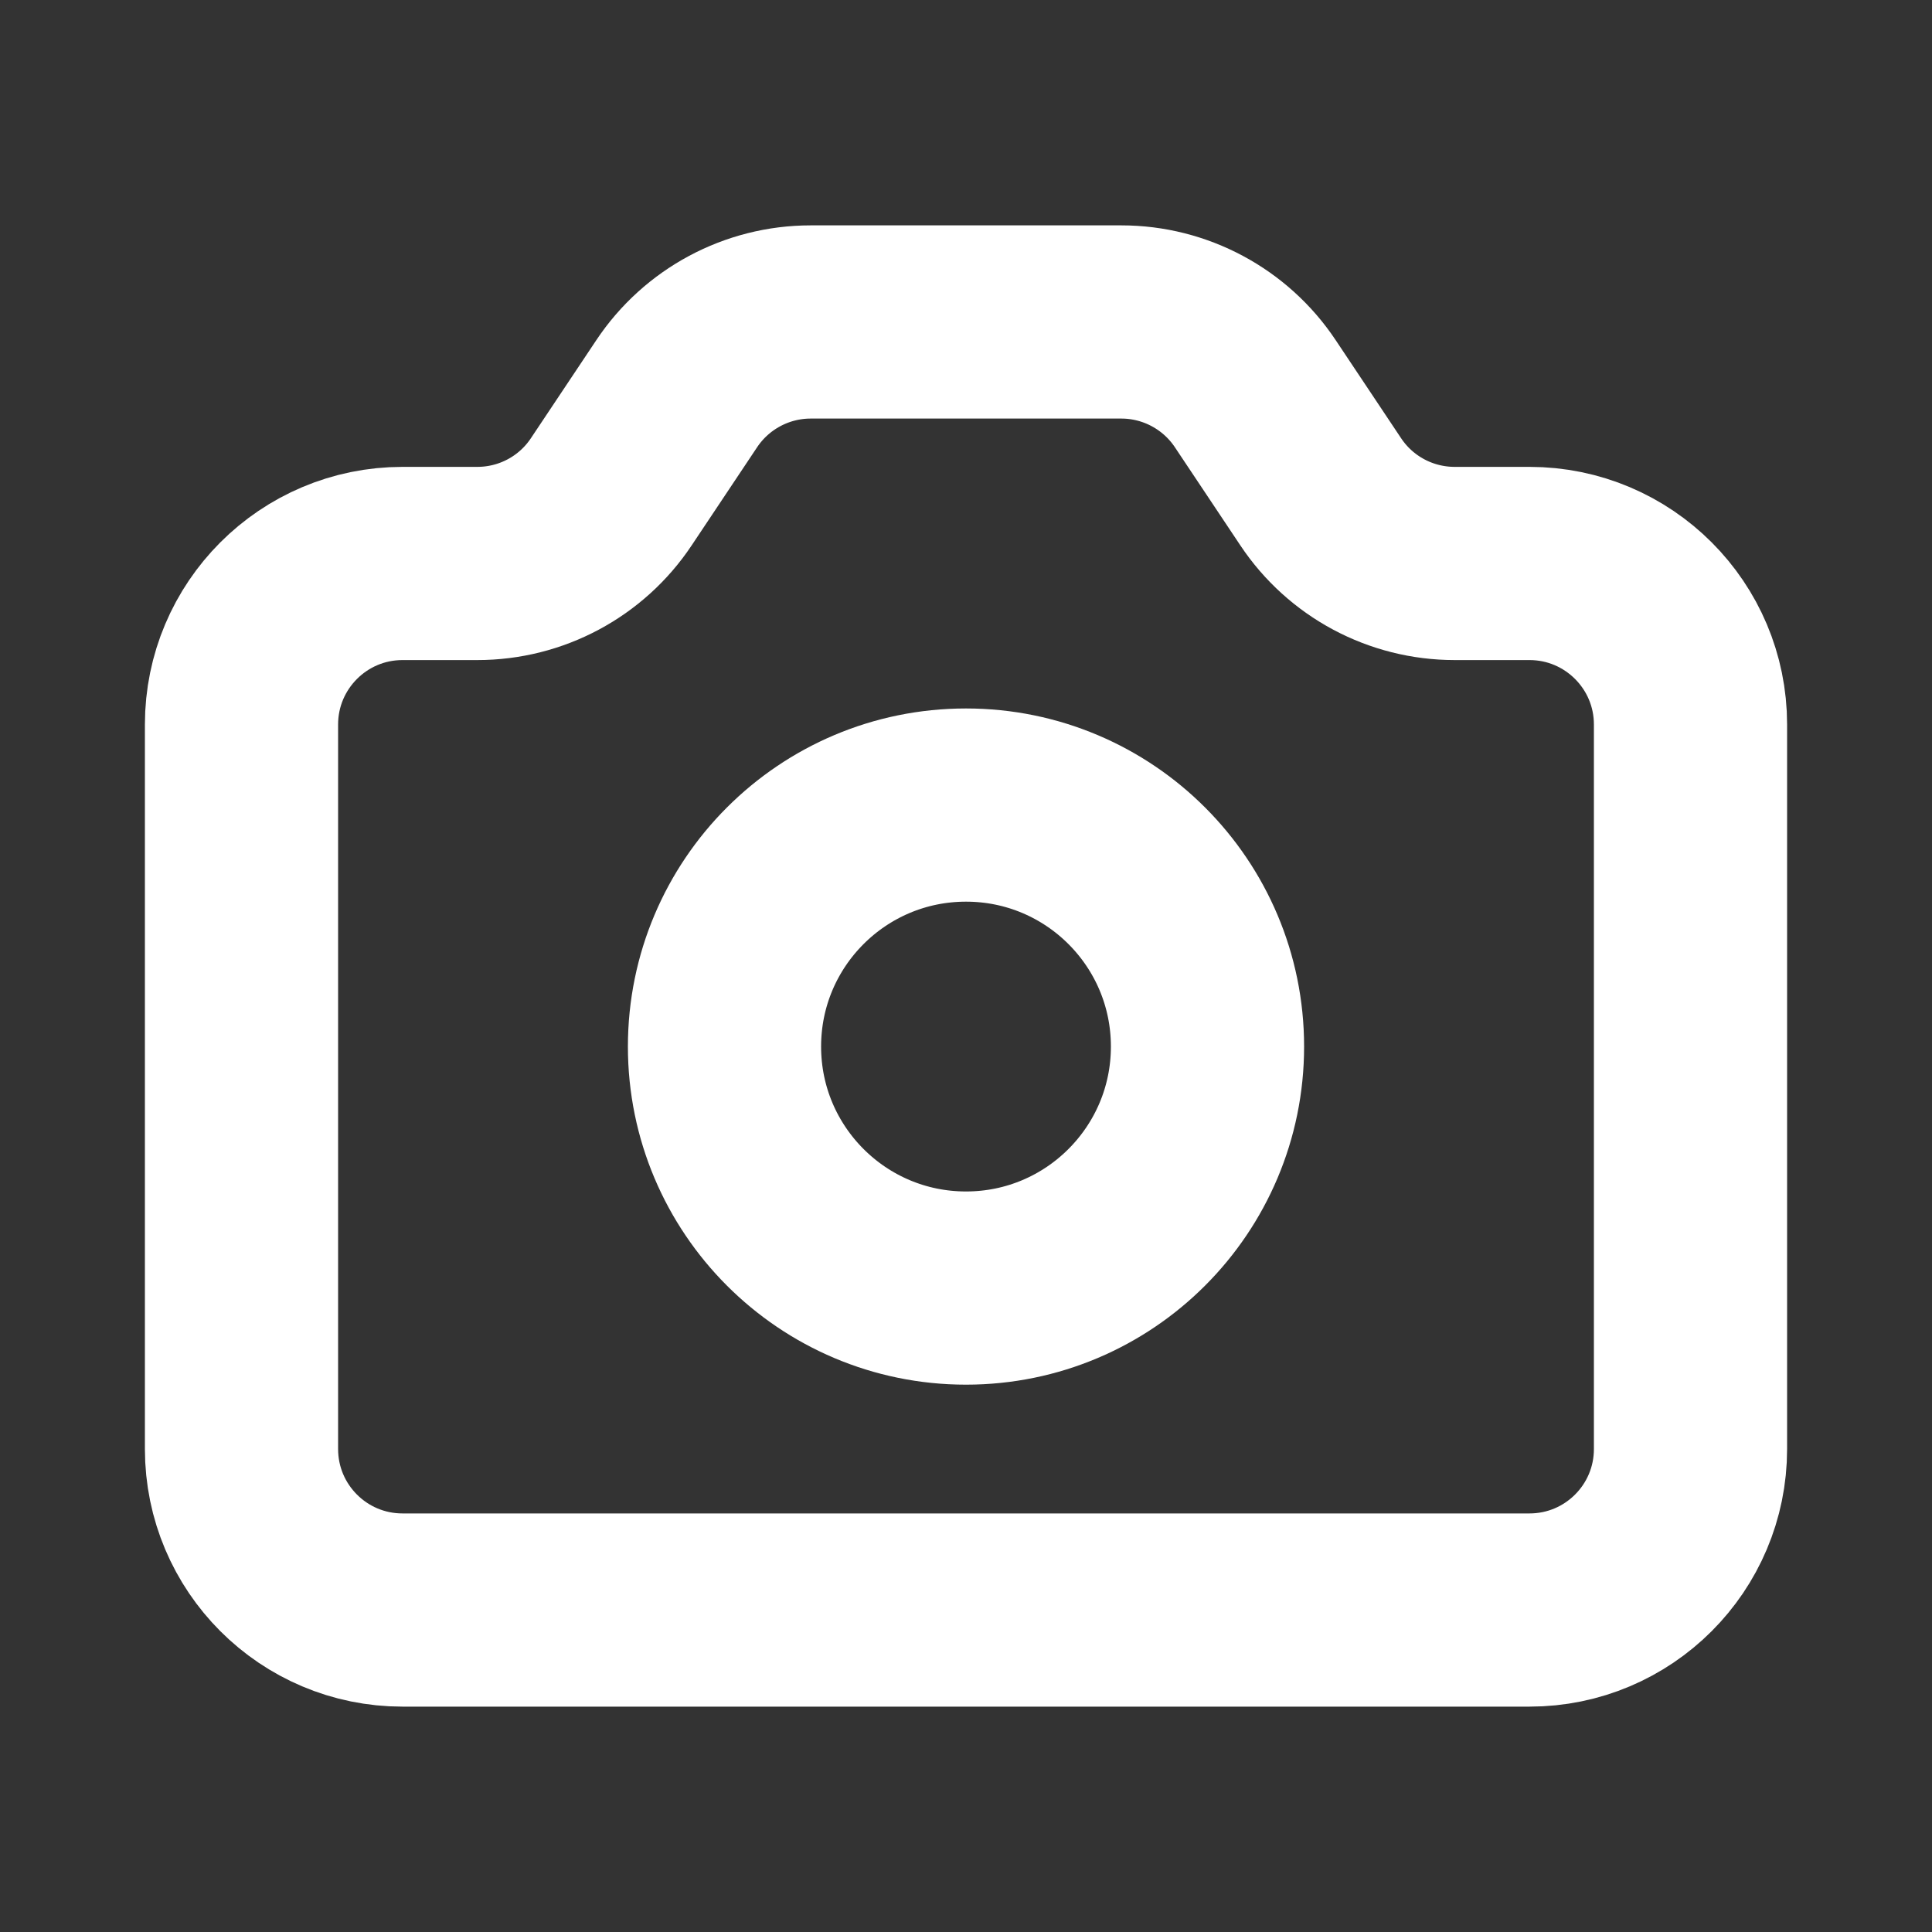 <svg width="20" height="20" viewBox="0 0 20 20" fill="none" xmlns="http://www.w3.org/2000/svg">
<rect x="0" y="0" width="20" height="20" fill="#333333" stroke="none"/>
<path d="M2.5 7.5C2.5 6.58 3.246 5.833 4.167 5.833H4.941C5.499 5.833 6.019 5.555 6.328 5.091L7.005 4.076C7.314 3.612 7.835 3.333 8.392 3.333H11.608C12.165 3.333 12.686 3.612 12.995 4.076L13.672 5.091C13.981 5.555 14.501 5.833 15.059 5.833H15.833C16.754 5.833 17.5 6.58 17.5 7.5V15C17.5 15.921 16.754 16.667 15.833 16.667H4.167C3.246 16.667 2.5 15.921 2.5 15V7.5Z" stroke="white" stroke-width="2" stroke-linecap="round" stroke-linejoin="round"/>
<path d="M12.5 10.834C12.5 12.214 11.381 13.334 10 13.334C8.619 13.334 7.5 12.214 7.5 10.834C7.5 9.453 8.619 8.334 10 8.334C11.381 8.334 12.5 9.453 12.5 10.834Z" stroke="white" stroke-width="2" stroke-linecap="round" stroke-linejoin="round"/>
</svg>
